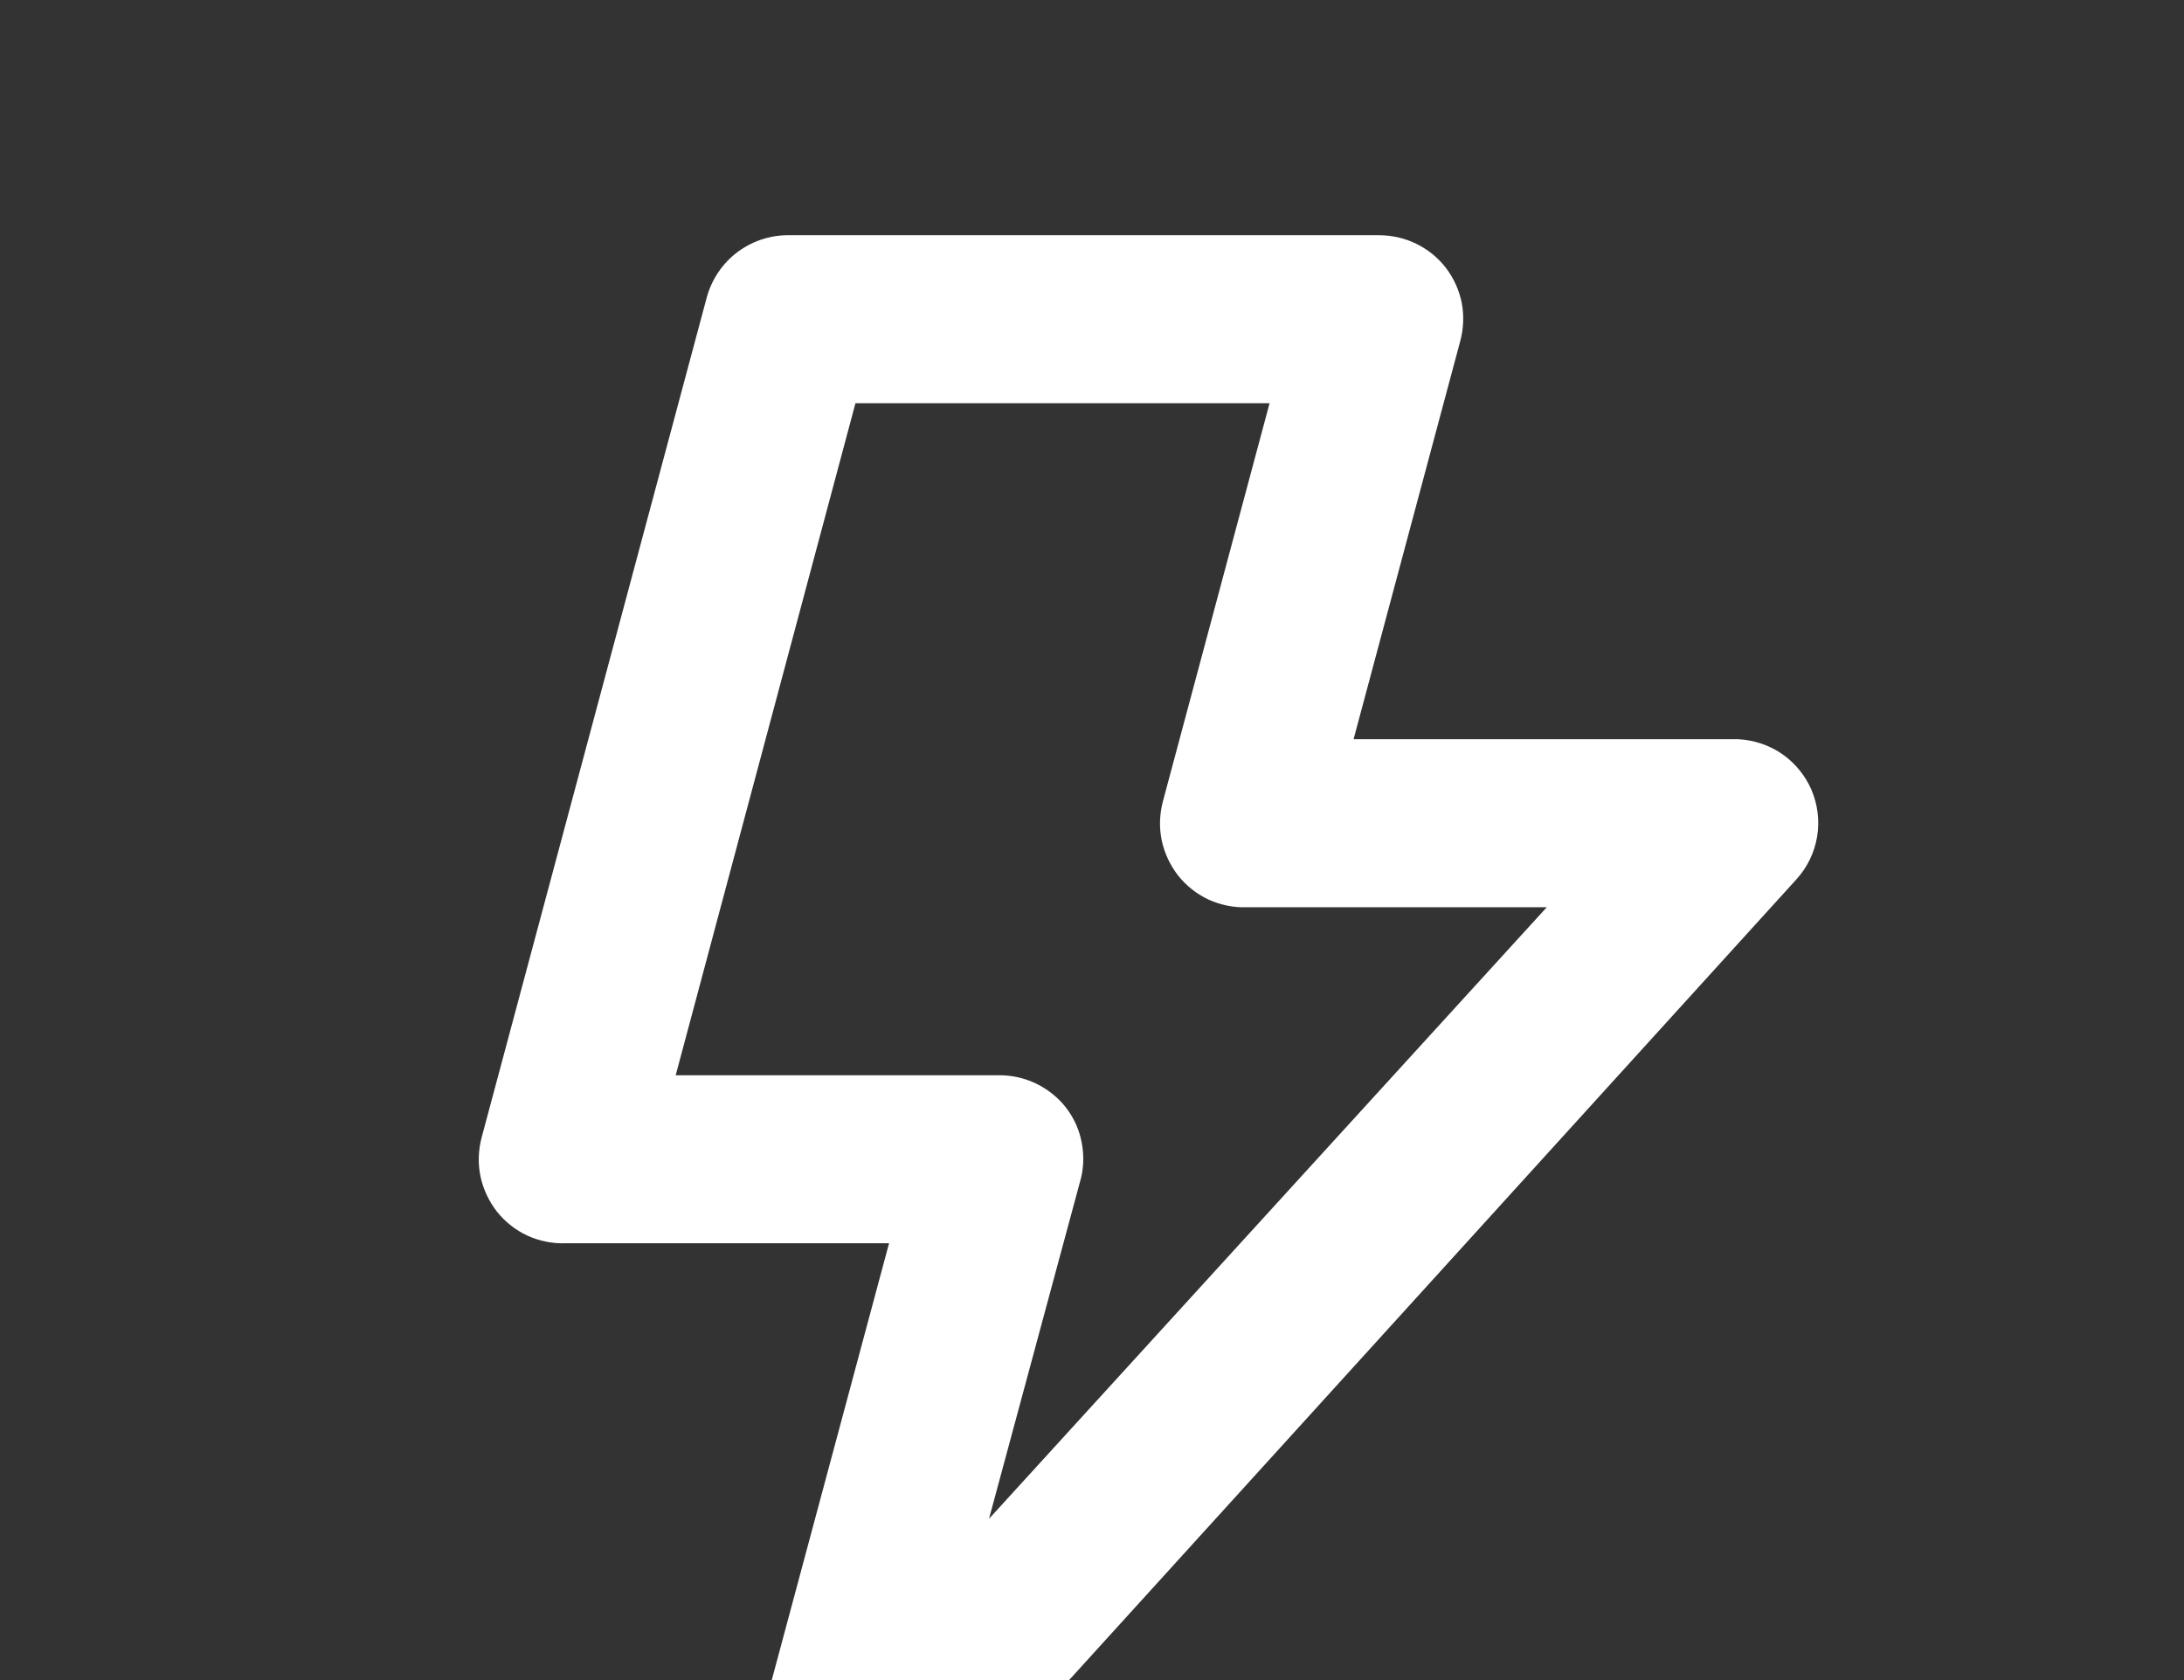 <svg width="13" height="10" viewBox="0 0 13 10" fill="none" xmlns="http://www.w3.org/2000/svg">
<rect x="0" y="0" width="13" height="10" fill="#333333" stroke="none"/>
<path d="M10.782 4.7C10.745 4.615 10.684 4.541 10.608 4.488C10.531 4.435 10.441 4.405 10.347 4.4H8.057L8.692 2.03C8.712 1.956 8.715 1.878 8.701 1.803C8.686 1.728 8.654 1.657 8.607 1.595C8.56 1.534 8.5 1.485 8.43 1.451C8.361 1.417 8.284 1.4 8.207 1.4H4.707C4.594 1.397 4.484 1.431 4.393 1.498C4.302 1.565 4.237 1.661 4.207 1.77L2.867 6.77C2.847 6.846 2.844 6.925 2.86 7.002C2.876 7.078 2.91 7.15 2.958 7.212C3.007 7.273 3.069 7.322 3.14 7.355C3.211 7.387 3.289 7.403 3.367 7.4H5.292L4.387 10.77C4.358 10.879 4.366 10.995 4.41 11.098C4.454 11.202 4.532 11.287 4.631 11.341C4.73 11.395 4.844 11.414 4.955 11.395C5.066 11.376 5.167 11.319 5.242 11.235L10.692 5.235C10.757 5.164 10.8 5.076 10.816 4.981C10.832 4.886 10.82 4.789 10.782 4.7ZM5.887 9.04L6.427 7.04C6.45 6.965 6.454 6.886 6.44 6.808C6.427 6.731 6.395 6.658 6.347 6.595C6.3 6.534 6.238 6.484 6.168 6.45C6.098 6.416 6.02 6.399 5.942 6.4H4.022L5.092 2.4H7.557L6.922 4.77C6.902 4.846 6.899 4.925 6.915 5.002C6.931 5.078 6.965 5.15 7.013 5.212C7.062 5.273 7.124 5.322 7.195 5.355C7.266 5.387 7.344 5.403 7.422 5.4H9.207L5.887 9.04Z" fill="white"/>
</svg>

